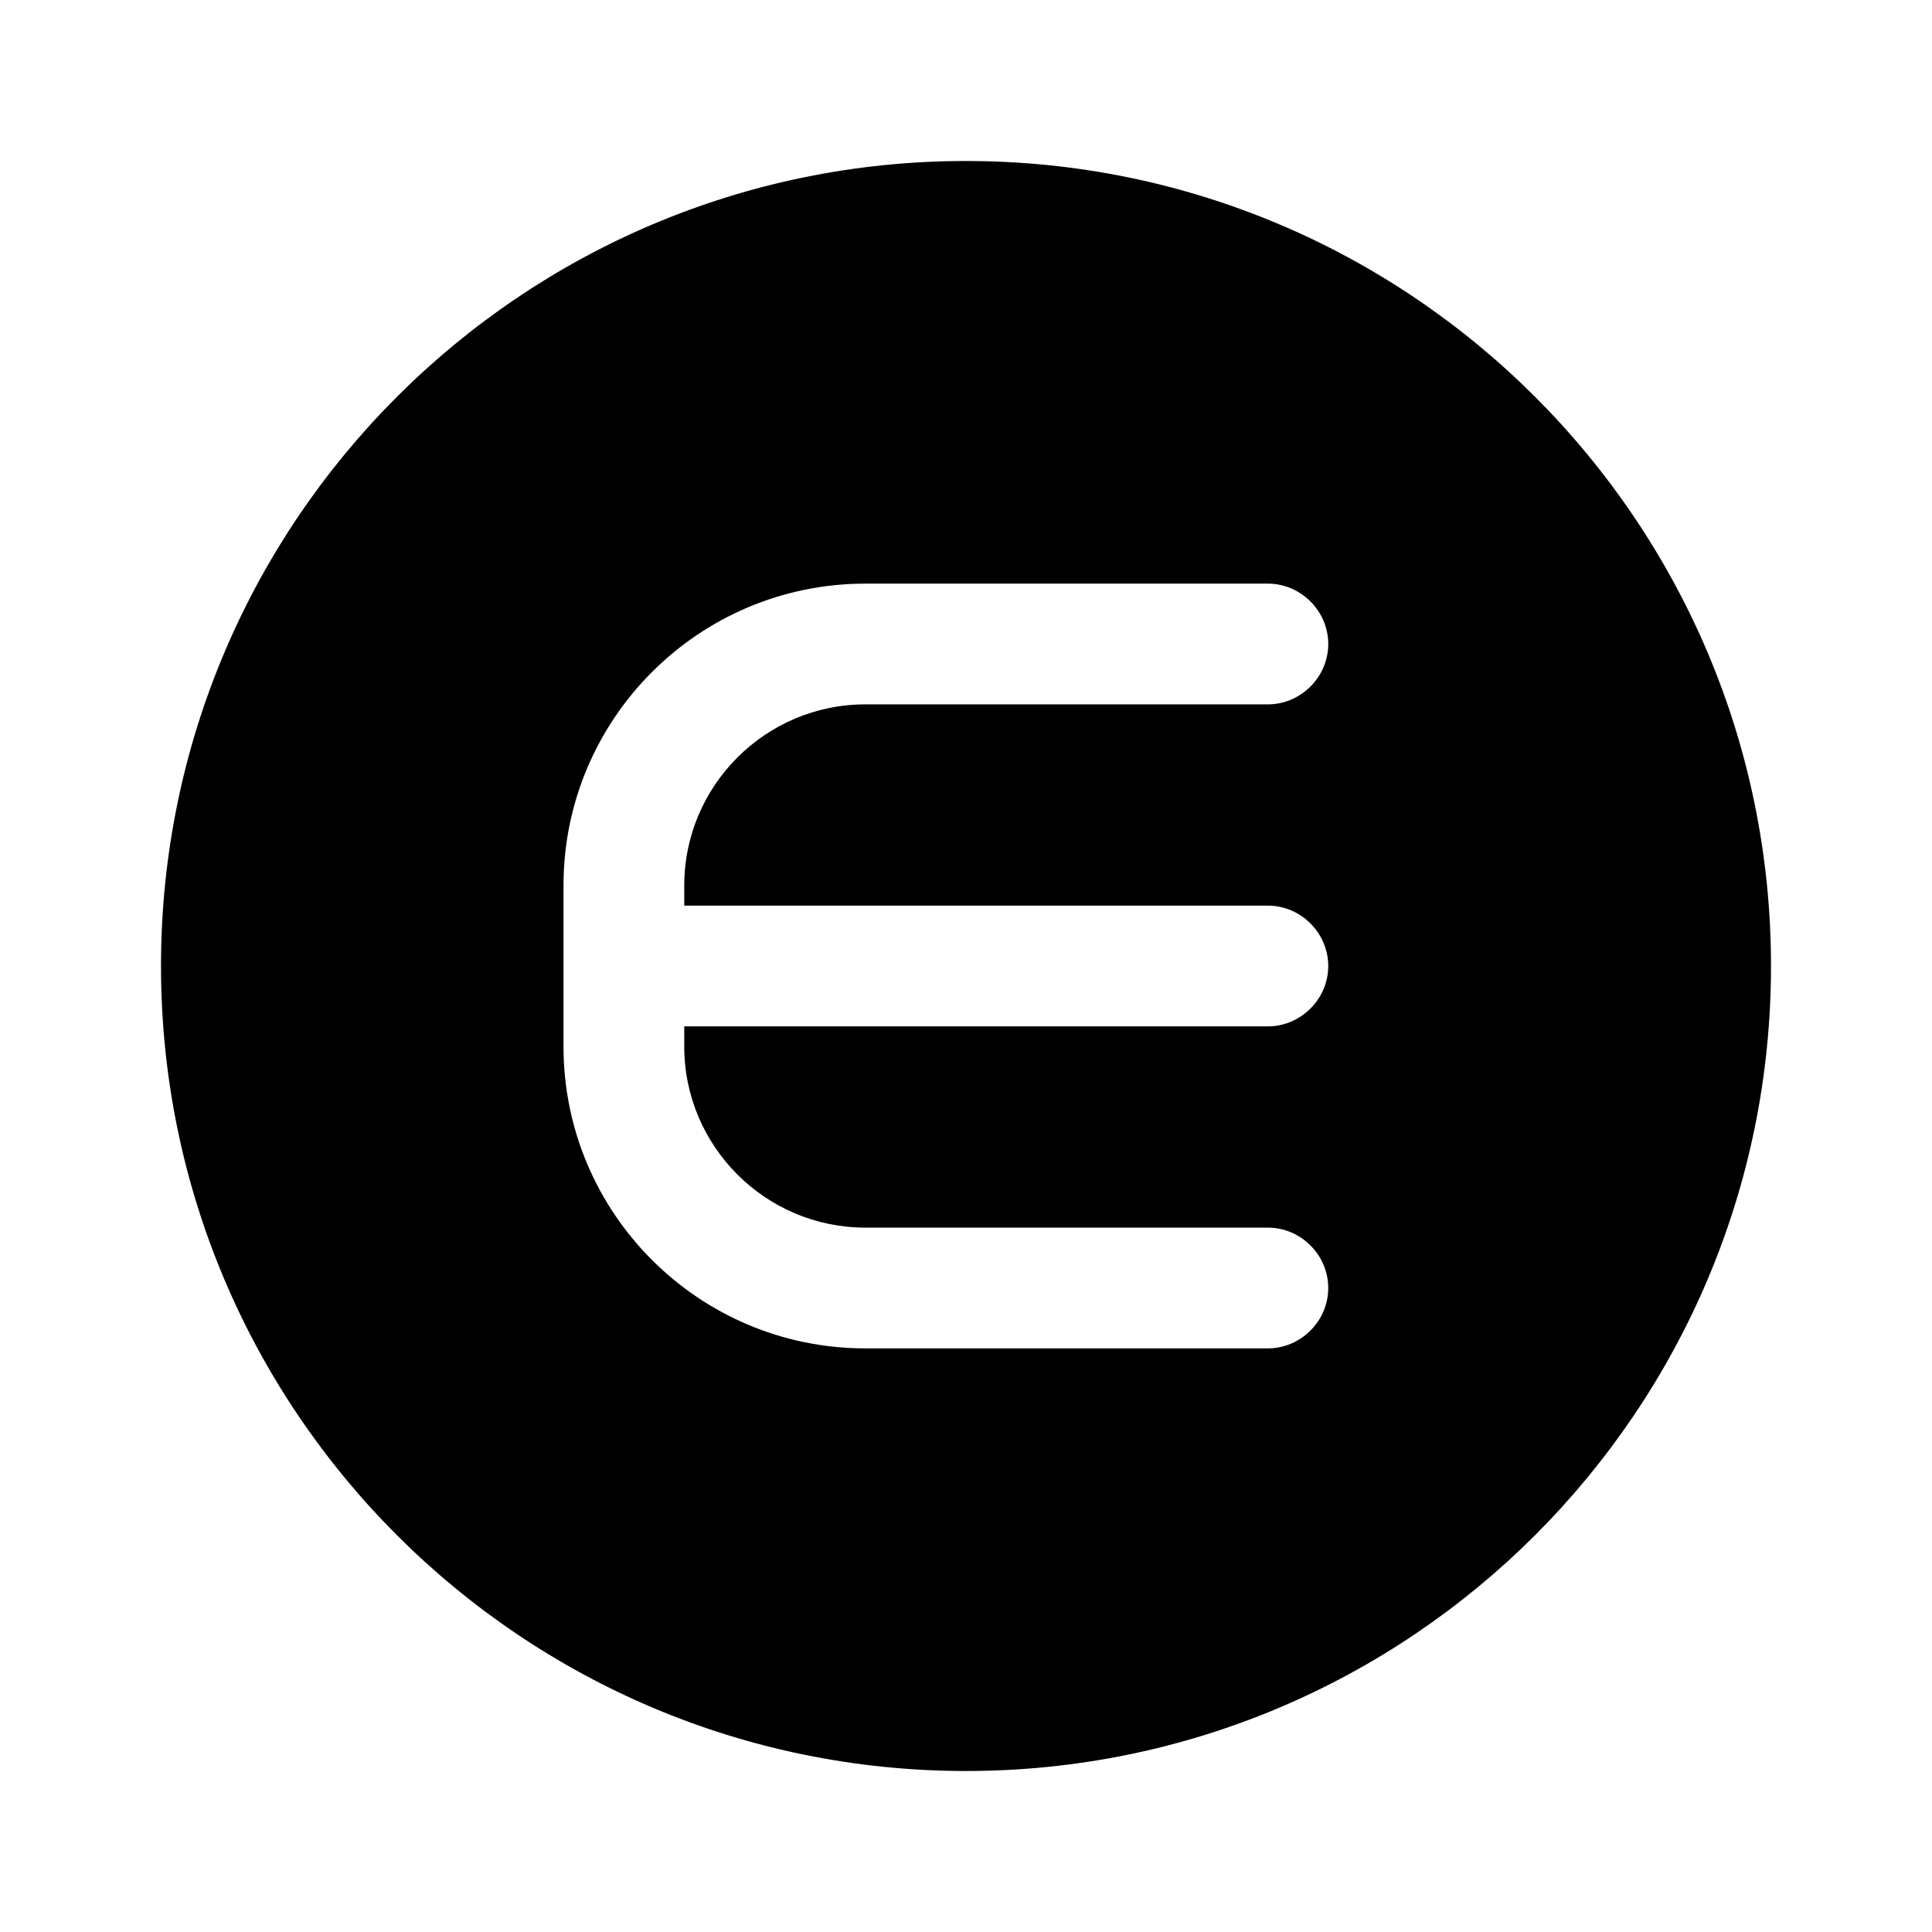 <svg xmlns="http://www.w3.org/2000/svg" width="24" height="24" viewBox="0 0 24 24">
  <defs/>
  <path d="M12,2 C6.48,2 2,6.48 2,12 C2,17.52 6.48,22 12,22 C17.52,22 22,17.52 22,12 C22,6.48 17.52,2 12,2 Z M15.75,11.25 C16.16,11.25 16.5,11.59 16.5,12 C16.5,12.41 16.16,12.75 15.75,12.75 L8.5,12.75 L8.5,13 C8.5,14.24 9.51,15.25 10.75,15.25 L15.75,15.25 C16.16,15.25 16.5,15.59 16.5,16 C16.5,16.41 16.16,16.75 15.75,16.75 L10.75,16.75 C8.68,16.75 7,15.07 7,13 L7,11 C7,8.93 8.68,7.25 10.75,7.25 L15.75,7.25 C16.16,7.25 16.5,7.59 16.5,8 C16.5,8.41 16.16,8.75 15.75,8.75 L10.75,8.75 C9.51,8.75 8.5,9.76 8.5,11 L8.5,11.25 L15.75,11.25 Z"/>
</svg>

